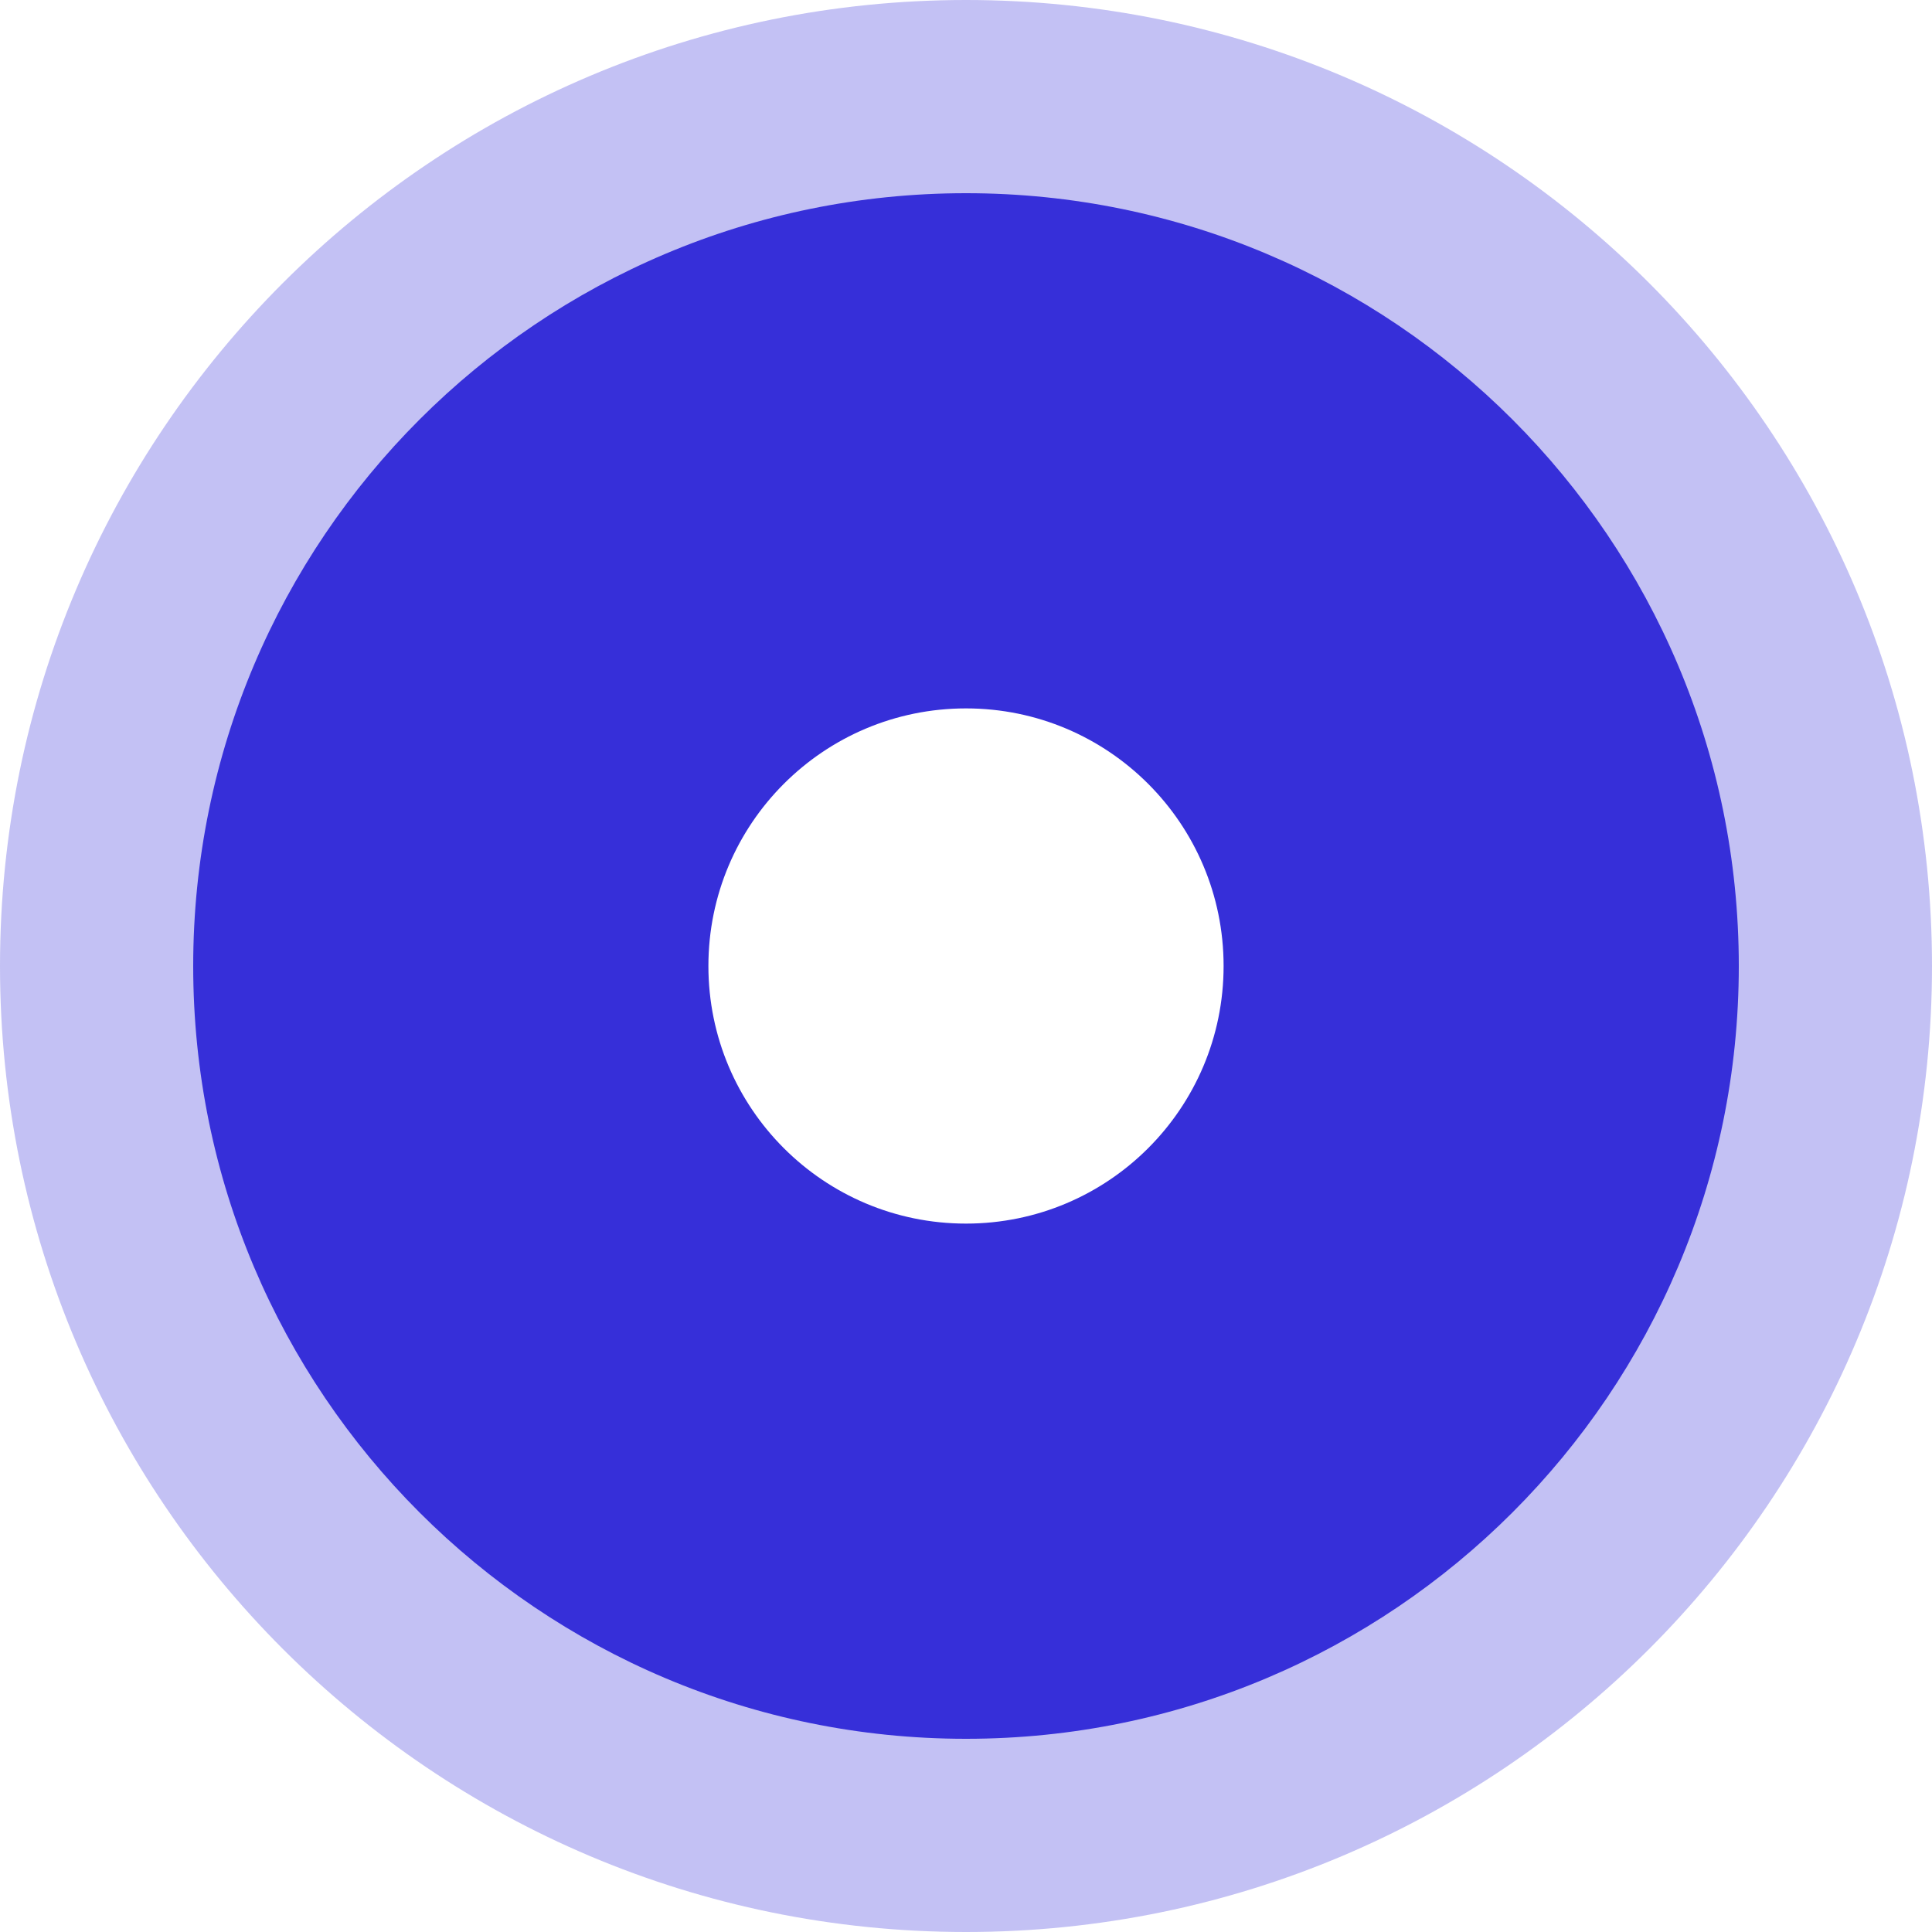 <svg width="15" height="15" viewBox="0 0 15 15" fill="none" xmlns="http://www.w3.org/2000/svg">
<g opacity="0.3" filter="url(#filter0_b_509_3329)">
<path fill-rule="evenodd" clip-rule="evenodd" d="M7.5 15C11.642 15 15 11.642 15 7.5C15 3.358 11.642 0 7.5 0C3.358 0 0 3.358 0 7.5C0 11.642 3.358 15 7.5 15Z" fill="#362FD9"/>
</g>
<g filter="url(#filter1_b_509_3329)">
<path fill-rule="evenodd" clip-rule="evenodd" d="M7.5 13.5C10.814 13.5 13.5 10.814 13.5 7.5C13.5 4.186 10.814 1.5 7.5 1.5C4.186 1.5 1.5 4.186 1.5 7.5C1.5 10.814 4.186 13.5 7.5 13.5Z" fill="#362FD9"/>
</g>
<path fill-rule="evenodd" clip-rule="evenodd" d="M7.5 9.5C8.605 9.5 9.5 8.605 9.5 7.5C9.5 6.395 8.605 5.5 7.5 5.5C6.395 5.5 5.5 6.395 5.5 7.5C5.5 8.605 6.395 9.5 7.5 9.5Z" fill="white"/>
<defs>
<filter id="filter0_b_509_3329" x="-8.549" y="-8.549" width="32.099" height="32.099" filterUnits="userSpaceOnUse" color-interpolation-filters="sRGB">
<feFlood flood-opacity="0" result="BackgroundImageFix"/>
<feGaussianBlur in="BackgroundImageFix" stdDeviation="4.275"/>
<feComposite in2="SourceAlpha" operator="in" result="effect1_backgroundBlur_509_3329"/>
<feBlend mode="normal" in="SourceGraphic" in2="effect1_backgroundBlur_509_3329" result="shape"/>
</filter>
<filter id="filter1_b_509_3329" x="-16.228" y="-16.228" width="47.456" height="47.456" filterUnits="userSpaceOnUse" color-interpolation-filters="sRGB">
<feFlood flood-opacity="0" result="BackgroundImageFix"/>
<feGaussianBlur in="BackgroundImageFix" stdDeviation="8.864"/>
<feComposite in2="SourceAlpha" operator="in" result="effect1_backgroundBlur_509_3329"/>
<feBlend mode="normal" in="SourceGraphic" in2="effect1_backgroundBlur_509_3329" result="shape"/>
</filter>
</defs>
</svg>
